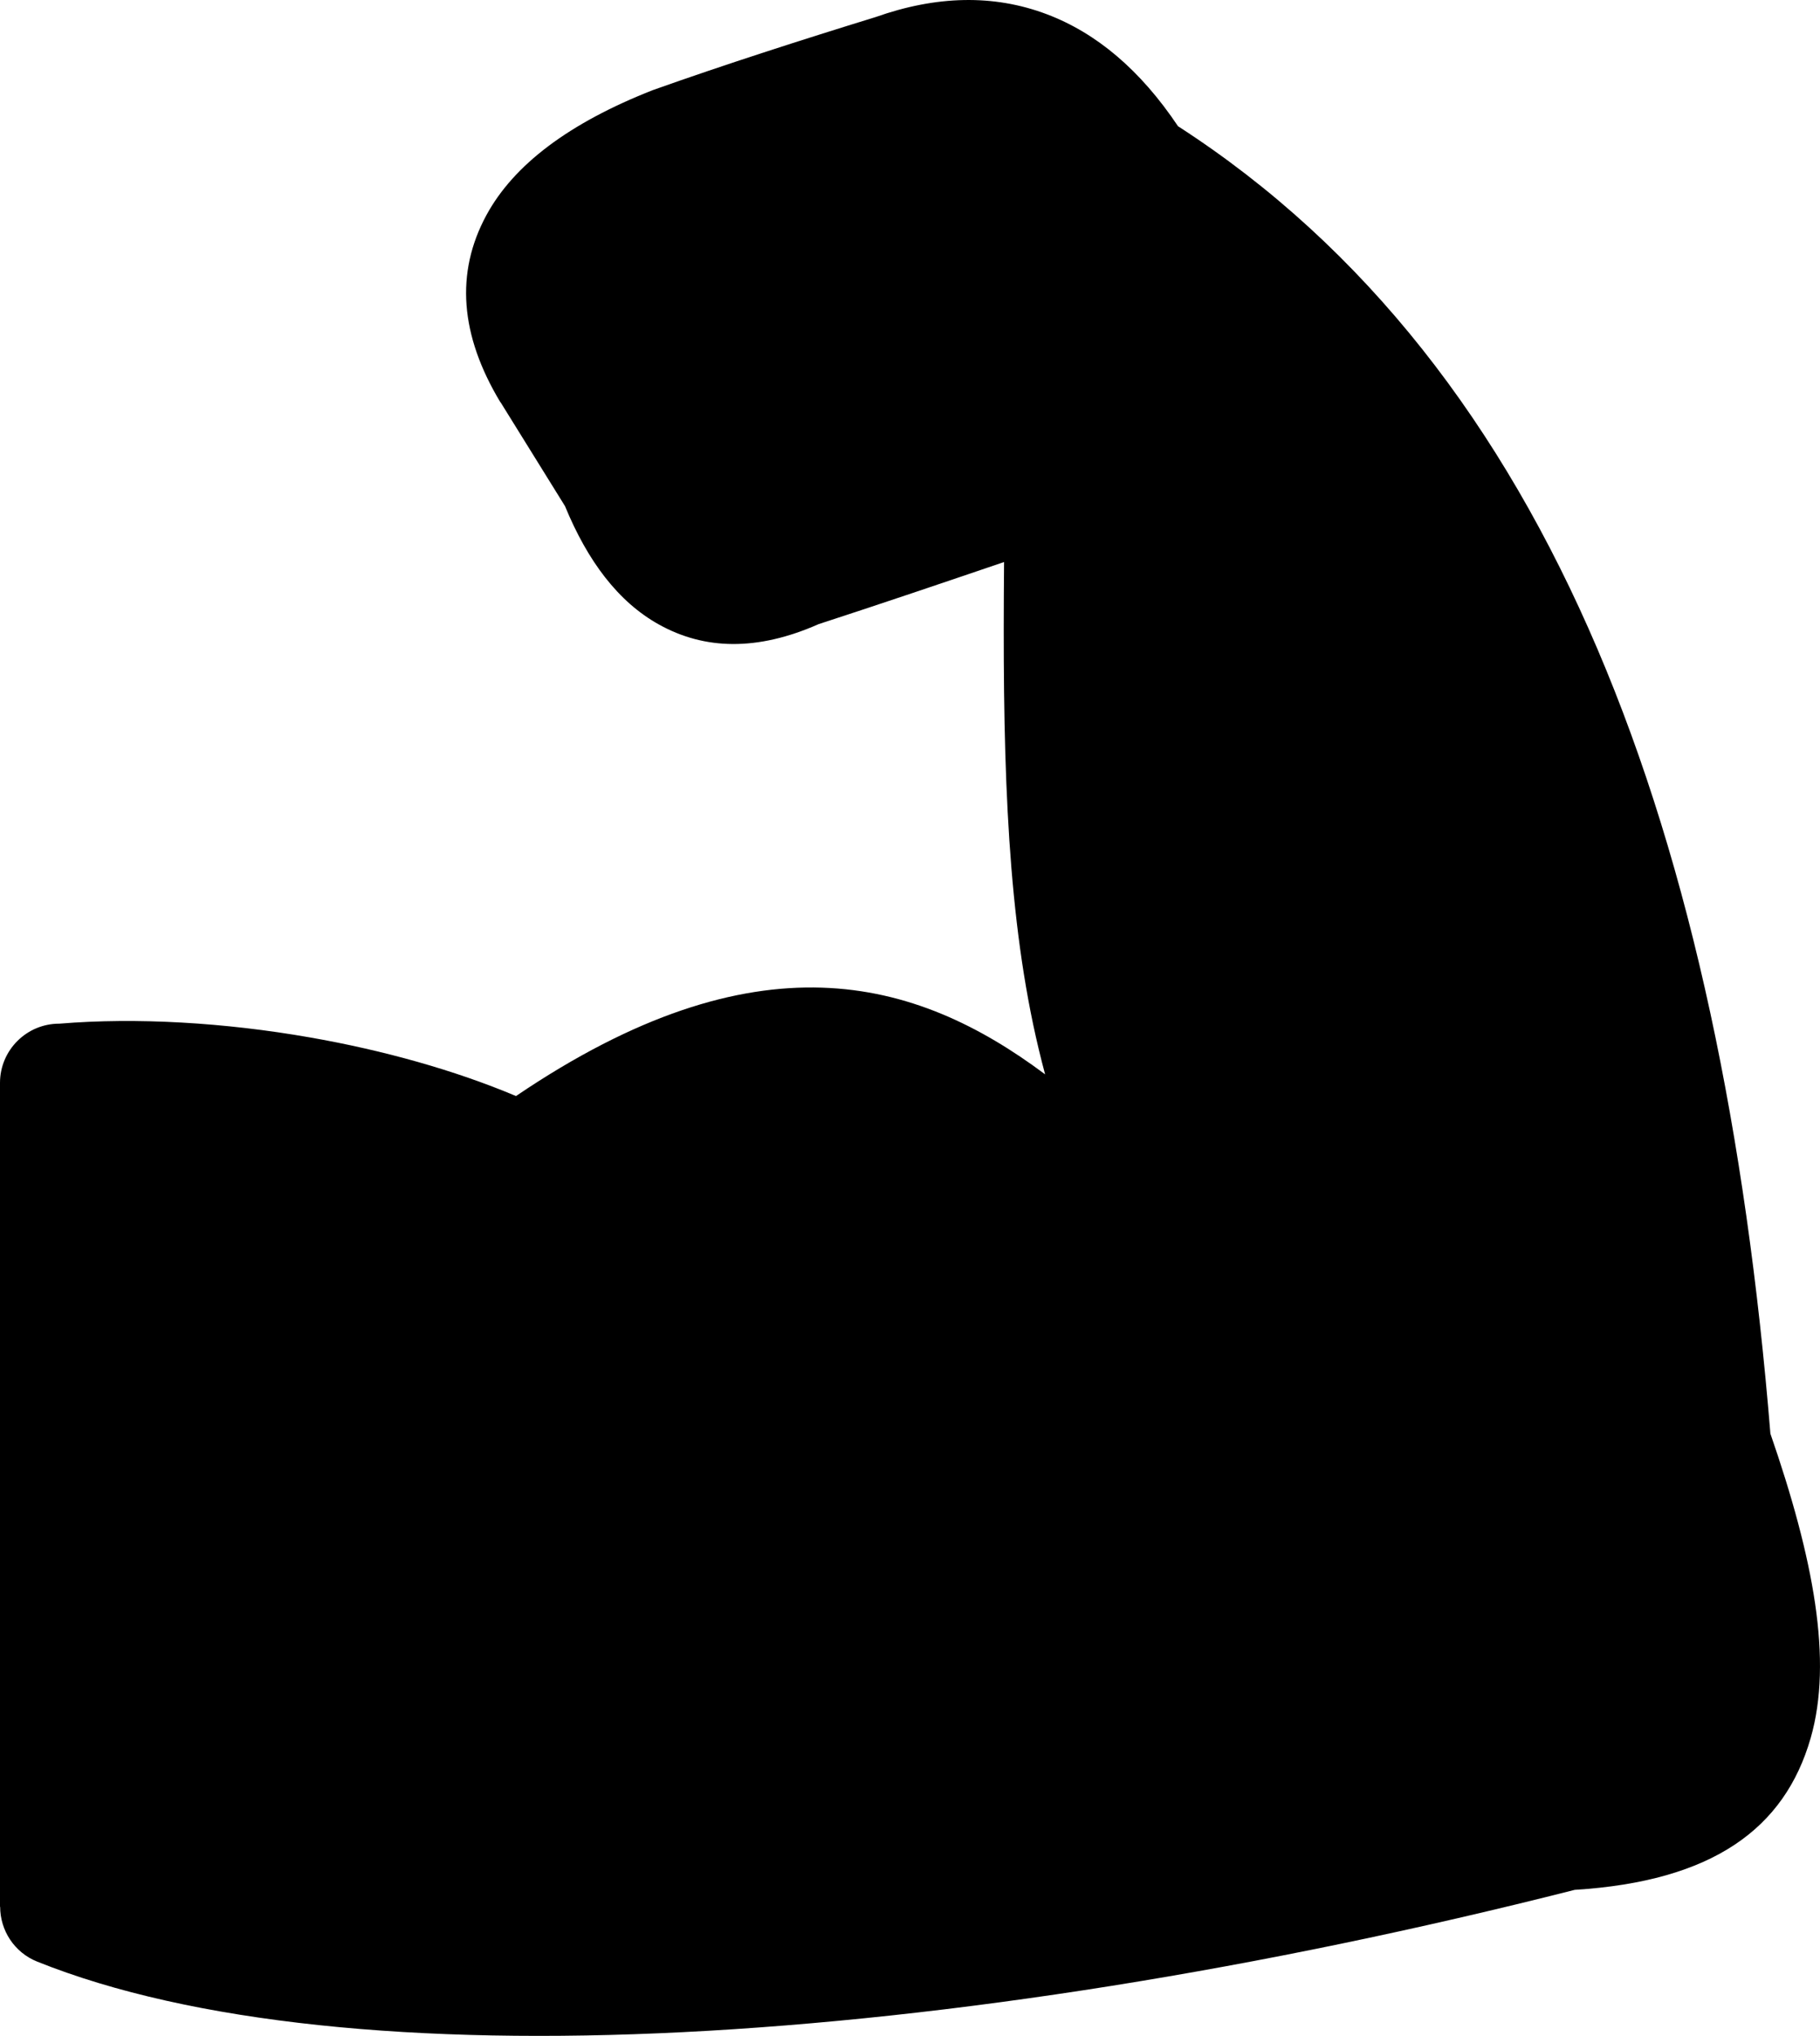 <svg xmlns="http://www.w3.org/2000/svg" shape-rendering="geometricPrecision" text-rendering="geometricPrecision" image-rendering="optimizeQuality" fill-rule="evenodd" clip-rule="evenodd" viewBox="0 0 458 512.2"><path fill-rule="nonzero" d="M0 479.73V272.44c0-8.22 6.68-14.9 14.9-14.9h.04c19.46-1.61 41.66-.28 62.99 3.45 18.45 3.22 36.51 8.26 51.92 14.76 60.49-40.97 100.41-29.93 133.15-5.46-1.1-4.09-2.1-8.26-3-12.52-6.96-33.08-7.72-70.91-7.33-116.37-15.57 5.29-31.03 10.54-46.66 15.62-15.54 6.87-28.75 6.43-40.1.15-10.37-5.73-18.06-16.07-23.73-29.84l-16.21-26.12-.03.02c-10.18-16.89-11.39-32.59-3.55-47.07 6.88-12.71 20.83-23.22 41.9-31.49 18.02-6.41 37.73-12.73 56.04-18.37 15.26-5.4 29.68-5.8 43.15-.7 12.42 4.71 23.46 13.96 32.96 28.15 47.24 30.49 81.55 75.34 105.54 131.5 23.8 55.71 37.43 122.54 43.54 197.44 10.86 31.36 15.75 57.06 10.13 76.59-6.56 22.8-24.67 36.02-59.38 38.18-78.92 20.03-156.78 32.4-224.39 35.8-66.63 3.34-123.65-2.15-162.51-17.74-5.8-2.32-9.33-7.9-9.33-13.79H0z"/><path d="M14.9 479.73V272.81c1.02.49 2.17.73 3.38.63 24.28-2.05 61.27.77 92.16 13.93 21.67 9.22 40.24 23.55 48.8 44.85a6.502 6.502 0 0 0 8.44 3.61 6.502 6.502 0 0 0 3.61-8.44c-6.72-16.71-18.43-29.64-32.79-39.5 101.32-67.97 138.25 30.2 190.28 59.78-61.81-53.1-62.45-119.01-61.03-227.11l-50.03 17.01-14.73 4.8c.32-.56.57-1.18.72-1.84 2.05-8.89 4.12-16.16 5.75-21.9 3.22-11.33 5.05-17.82 1.89-22.53-4.94-7.35-13.64-3.84-33.9 4.3l-3.57 1.44a6.667 6.667 0 0 0-3.71 8.67 6.667 6.667 0 0 0 8.67 3.71l3.57-1.44c13.27-5.34 16.77-10.89 17.87-9.26.27.41-1.51 3.92-3.66 11.5-1.67 5.87-3.78 13.3-5.92 22.53-.76 3.35 1.15 6.7 4.33 7.79-19.14 6.13-31.45-4.28-39.57-24.77l-16.77-27.03c-14.53-24.09-4.35-43.13 31.01-57.02l55.03-18.01c24.21-8.79 44.81-1.88 61.02 24.01 91.86 57.55 133.26 172.88 145.07 321.15 20.71 58.91 19.66 94.17-37.01 97.05-154.38 39.32-303.99 49.06-378.91 19.01z"/><path fill-rule="nonzero" d="M51.16 437.26a6.498 6.498 0 0 1-1.96-8.97 6.498 6.498 0 0 1 8.97-1.96c13.93 8.99 46.18 15.07 81.37 16.76 33.68 1.61 69.7-.88 94.64-8.78 3.43-1.08 7.08.82 8.16 4.25a6.495 6.495 0 0 1-4.25 8.15c-26.39 8.36-64.08 11.02-99.16 9.34-37.25-1.79-71.98-8.59-87.77-18.79z"/></svg>